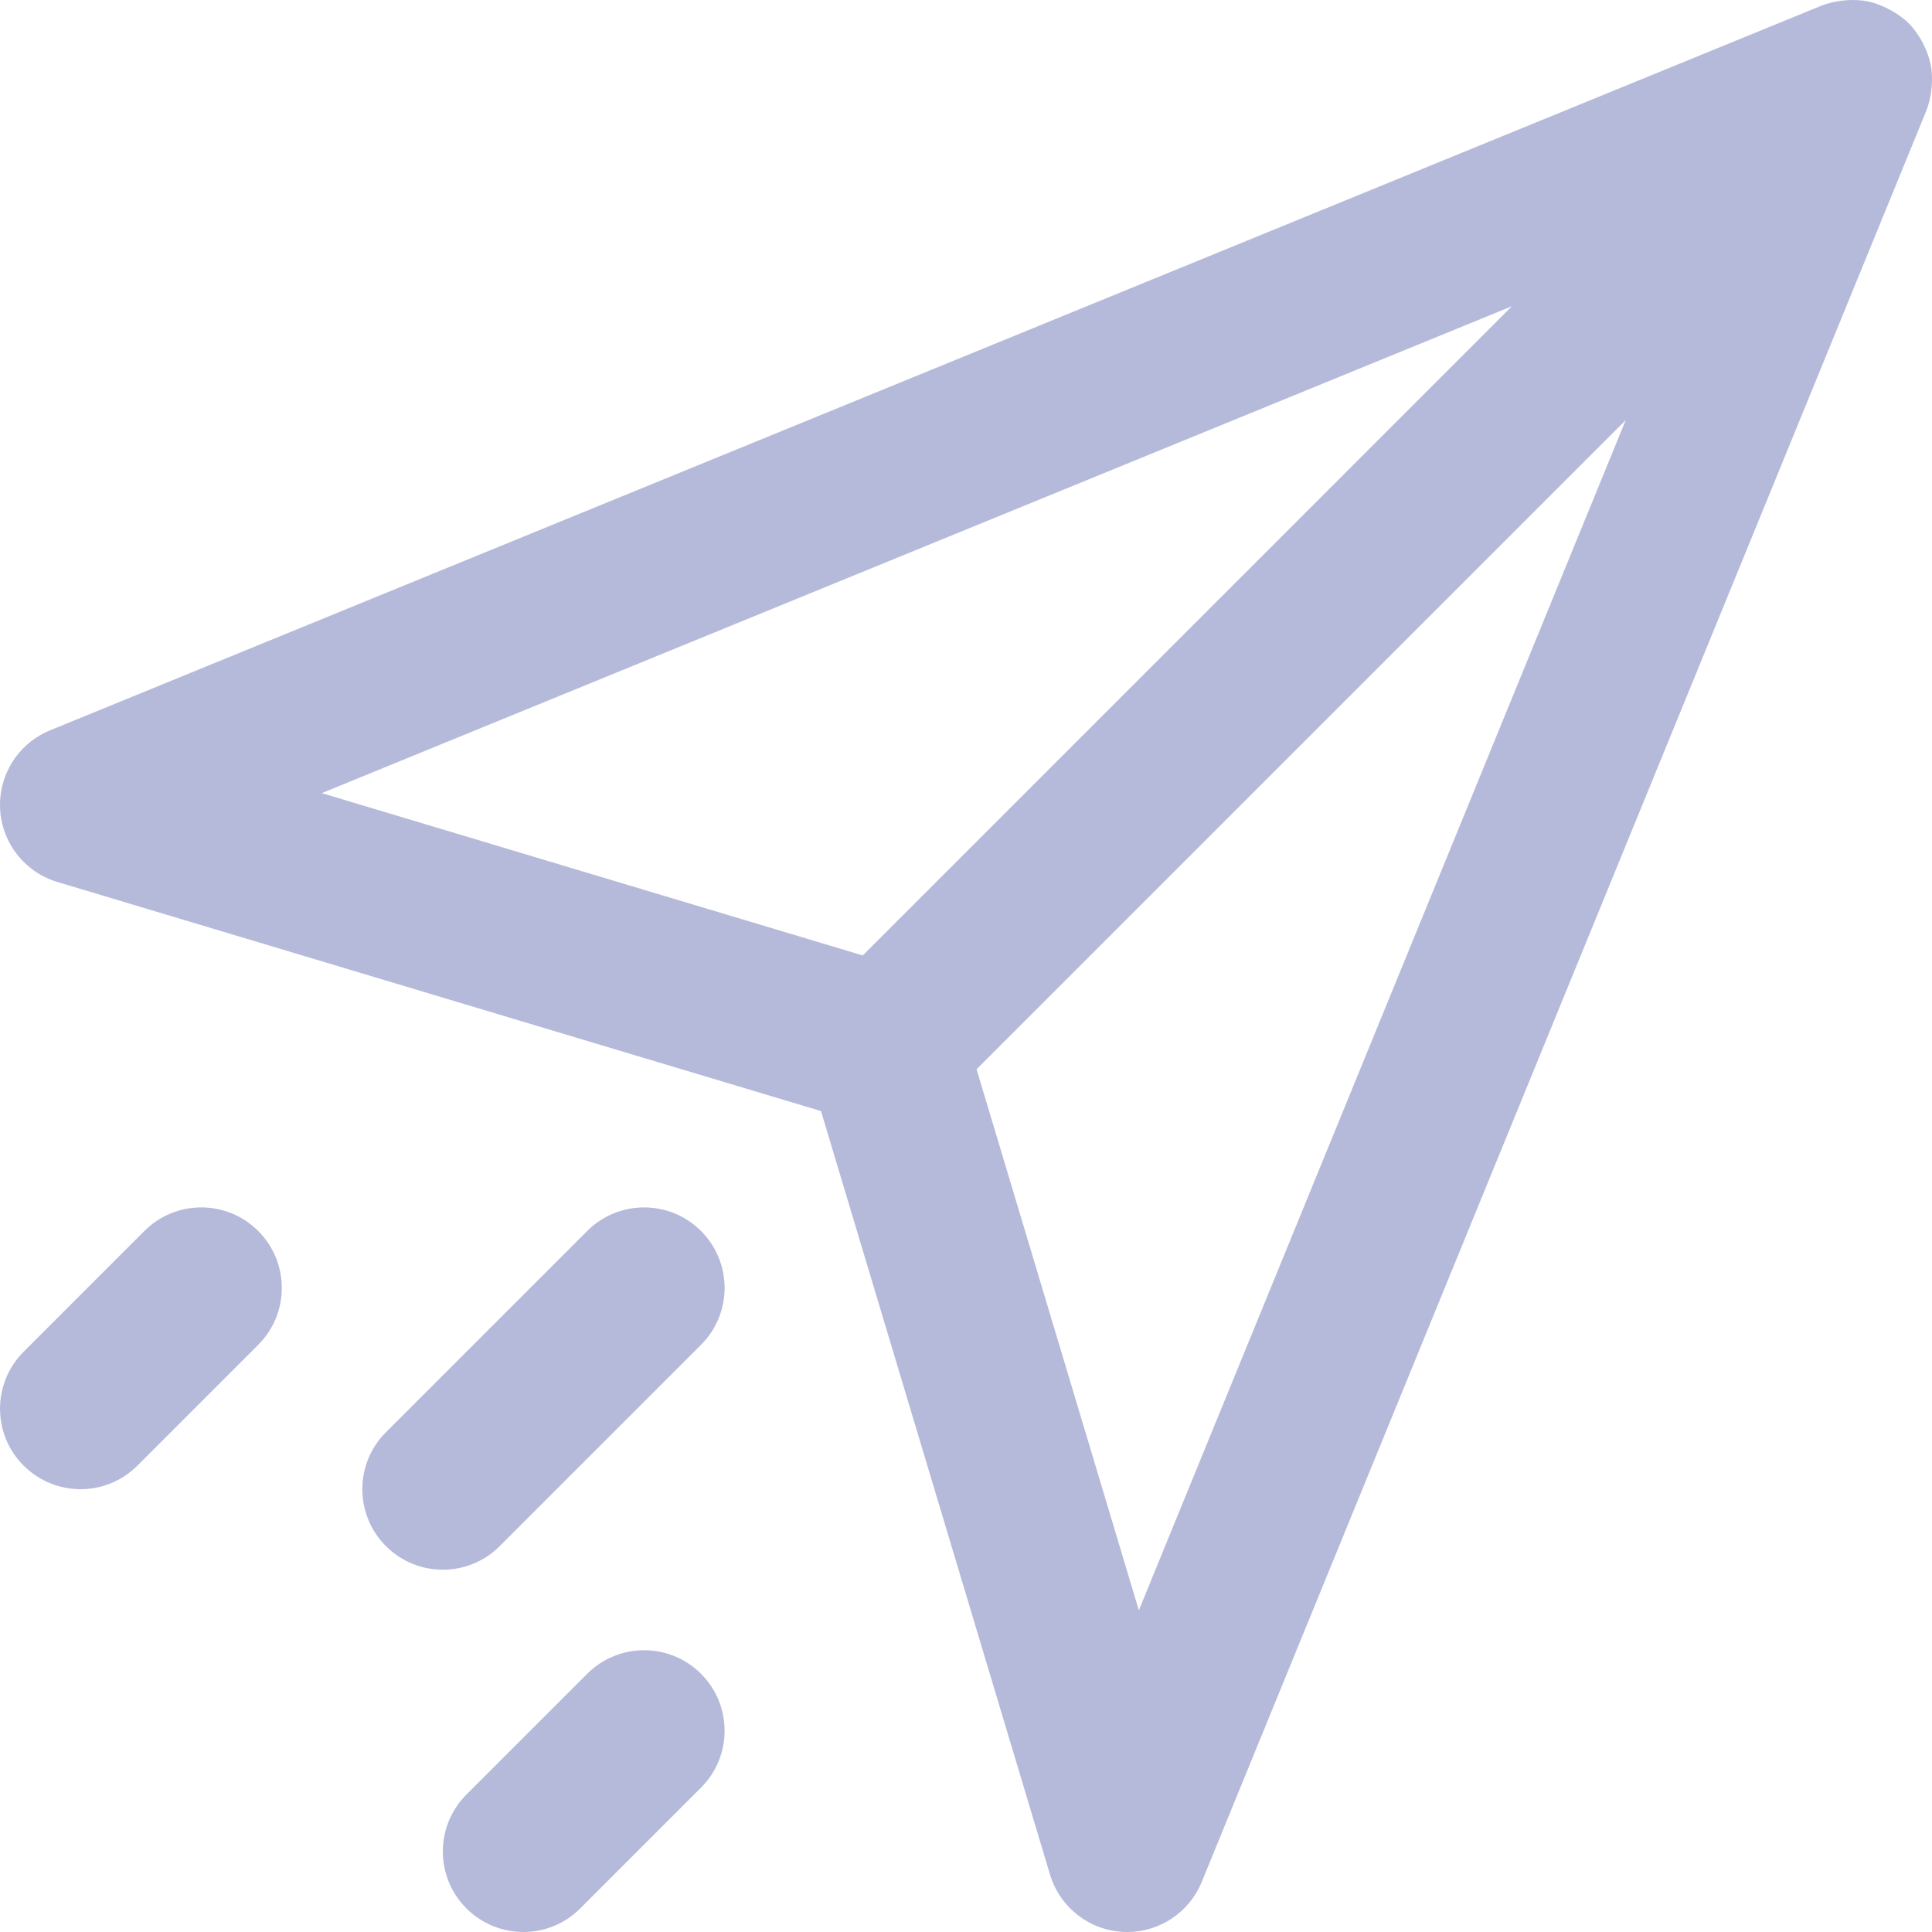 <?xml version="1.0"?>
<svg xmlns="http://www.w3.org/2000/svg" xmlns:xlink="http://www.w3.org/1999/xlink" xmlns:svgjs="http://svgjs.com/svgjs" version="1.1" width="512" height="512" x="0" y="0" viewBox="0 0 383.946 383.946" style="enable-background:new 0 0 512 512" xml:space="preserve" class=""><g>
<g xmlns="http://www.w3.org/2000/svg">
	<g>
		<path d="M383.691,12.826c-0.016-0.064-0.04-0.128-0.056-0.192c-0.272-1.272-0.736-2.504-1.32-3.696    c-0.152-0.304-0.304-0.6-0.472-0.904c-0.688-1.208-1.488-2.368-2.52-3.4s-2.2-1.832-3.408-2.52    c-0.288-0.168-0.576-0.312-0.88-0.464c-1.224-0.6-2.48-1.088-3.792-1.36c-0.04-0.008-0.064-0.016-0.096-0.024    c-1.368-0.272-2.76-0.312-4.152-0.224c-0.304,0.016-0.608,0.048-0.912,0.088c-1.408,0.168-2.808,0.464-4.144,1.008l-351.992,144    c-6.28,2.568-10.256,8.816-9.928,15.584c0.328,6.776,4.888,12.608,11.392,14.552l151.744,45.528l45.52,151.744    c1.952,6.496,7.784,11.056,14.552,11.384c0.264,0.008,0.52,0.016,0.784,0.016c6.464,0,12.336-3.904,14.808-9.944l144-352    c0-0.008,0-0.008,0-0.016c0.536-1.312,0.824-2.68,0.992-4.064c0.04-0.344,0.08-0.68,0.096-1.024    C383.987,15.538,383.955,14.17,383.691,12.826z M63.947,157.618l236.512-96.76L171.451,189.874L63.947,157.618z M226.323,320.01    l-32.248-107.512l129-129L226.323,320.01z" fill="#b6bada" data-original="#000000" style="" class=""/>
	</g>
</g>
<g xmlns="http://www.w3.org/2000/svg">
	<g>
		<path d="M139.315,244.634c-6.248-6.248-16.376-6.248-22.624,0l-40,40c-6.248,6.248-6.248,16.376,0,22.624    c3.128,3.128,7.216,4.688,11.312,4.688s8.184-1.56,11.312-4.688l40-40C145.563,261.01,145.563,250.882,139.315,244.634z" fill="#b6bada" data-original="#000000" style="" class=""/>
	</g>
</g>
<g xmlns="http://www.w3.org/2000/svg">
	<g>
		<path d="M51.315,244.634c-6.248-6.248-16.376-6.248-22.624,0l-24,24c-6.248,6.248-6.248,16.376,0,22.624    c3.128,3.128,7.216,4.688,11.312,4.688s8.184-1.56,11.312-4.688l24-24C57.563,261.01,57.563,250.882,51.315,244.634z" fill="#b6bada" data-original="#000000" style="" class=""/>
	</g>
</g>
<g xmlns="http://www.w3.org/2000/svg">
	<g>
		<path d="M139.315,332.634c-6.248-6.248-16.376-6.248-22.624,0l-24,24c-6.248,6.248-6.248,16.376,0,22.624    c3.128,3.128,7.216,4.688,11.312,4.688s8.184-1.56,11.312-4.688l24-24C145.563,349.01,145.563,338.882,139.315,332.634z" fill="#b6bada" data-original="#000000" style="" class=""/>
	</g>
</g>
<g xmlns="http://www.w3.org/2000/svg">
</g>
<g xmlns="http://www.w3.org/2000/svg">
</g>
<g xmlns="http://www.w3.org/2000/svg">
</g>
<g xmlns="http://www.w3.org/2000/svg">
</g>
<g xmlns="http://www.w3.org/2000/svg">
</g>
<g xmlns="http://www.w3.org/2000/svg">
</g>
<g xmlns="http://www.w3.org/2000/svg">
</g>
<g xmlns="http://www.w3.org/2000/svg">
</g>
<g xmlns="http://www.w3.org/2000/svg">
</g>
<g xmlns="http://www.w3.org/2000/svg">
</g>
<g xmlns="http://www.w3.org/2000/svg">
</g>
<g xmlns="http://www.w3.org/2000/svg">
</g>
<g xmlns="http://www.w3.org/2000/svg">
</g>
<g xmlns="http://www.w3.org/2000/svg">
</g>
<g xmlns="http://www.w3.org/2000/svg">
</g>
</g></svg>
